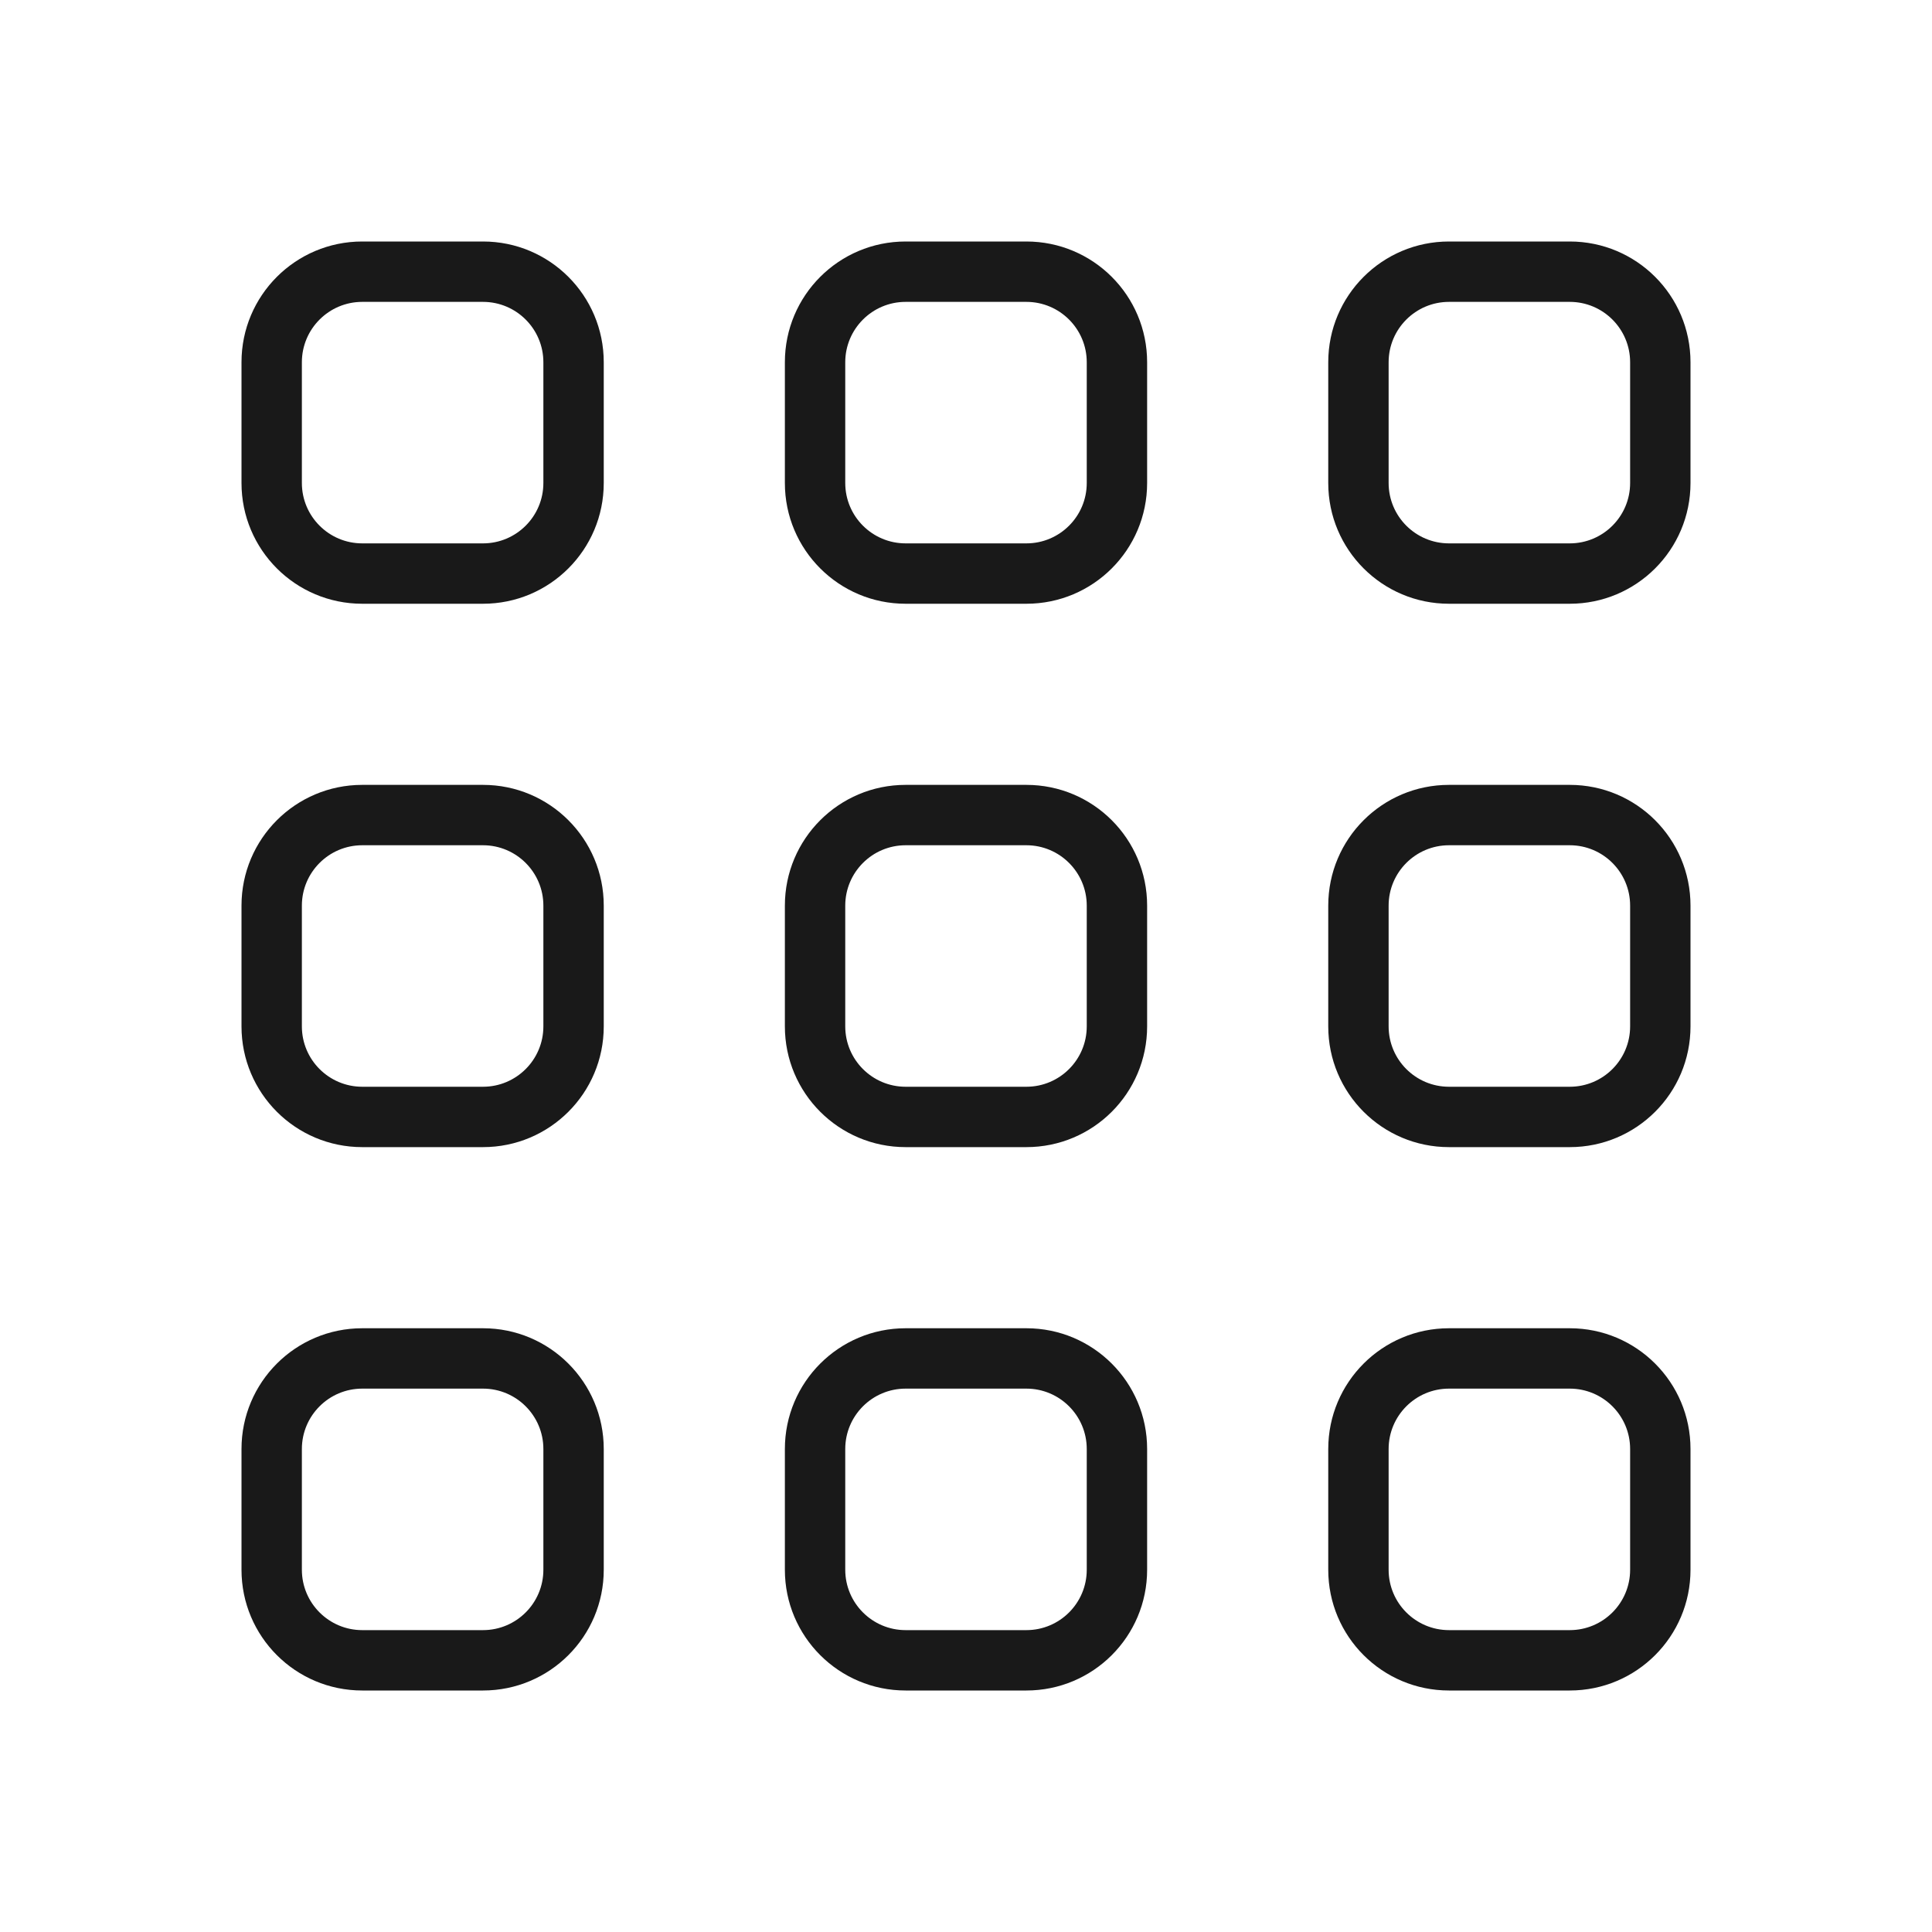 <svg width="32" height="32" viewBox="0 0 32 32" fill="none" xmlns="http://www.w3.org/2000/svg">
<g opacity="0.9">
<path fill-rule="evenodd" clip-rule="evenodd" d="M8 5H6C5.448 5 5 5.448 5 6V8C5 8.552 5.448 9 6 9H8C8.552 9 9 8.552 9 8V6C9 5.448 8.552 5 8 5ZM6 4C4.895 4 4 4.895 4 6V8C4 9.105 4.895 10 6 10H8C9.105 10 10 9.105 10 8V6C10 4.895 9.105 4 8 4H6Z" fill="black"/>
<path fill-rule="evenodd" clip-rule="evenodd" d="M8 14H6C5.448 14 5 14.448 5 15V17C5 17.552 5.448 18 6 18H8C8.552 18 9 17.552 9 17V15C9 14.448 8.552 14 8 14ZM6 13C4.895 13 4 13.895 4 15V17C4 18.105 4.895 19 6 19H8C9.105 19 10 18.105 10 17V15C10 13.895 9.105 13 8 13H6Z" fill="black"/>
<path fill-rule="evenodd" clip-rule="evenodd" d="M8 23H6C5.448 23 5 23.448 5 24V26C5 26.552 5.448 27 6 27H8C8.552 27 9 26.552 9 26V24C9 23.448 8.552 23 8 23ZM6 22C4.895 22 4 22.895 4 24V26C4 27.105 4.895 28 6 28H8C9.105 28 10 27.105 10 26V24C10 22.895 9.105 22 8 22H6Z" fill="black"/>
<path fill-rule="evenodd" clip-rule="evenodd" d="M17 5H15C14.448 5 14 5.448 14 6V8C14 8.552 14.448 9 15 9H17C17.552 9 18 8.552 18 8V6C18 5.448 17.552 5 17 5ZM15 4C13.895 4 13 4.895 13 6V8C13 9.105 13.895 10 15 10H17C18.105 10 19 9.105 19 8V6C19 4.895 18.105 4 17 4H15Z" fill="black"/>
<path fill-rule="evenodd" clip-rule="evenodd" d="M17 14H15C14.448 14 14 14.448 14 15V17C14 17.552 14.448 18 15 18H17C17.552 18 18 17.552 18 17V15C18 14.448 17.552 14 17 14ZM15 13C13.895 13 13 13.895 13 15V17C13 18.105 13.895 19 15 19H17C18.105 19 19 18.105 19 17V15C19 13.895 18.105 13 17 13H15Z" fill="black"/>
<path fill-rule="evenodd" clip-rule="evenodd" d="M17 23H15C14.448 23 14 23.448 14 24V26C14 26.552 14.448 27 15 27H17C17.552 27 18 26.552 18 26V24C18 23.448 17.552 23 17 23ZM15 22C13.895 22 13 22.895 13 24V26C13 27.105 13.895 28 15 28H17C18.105 28 19 27.105 19 26V24C19 22.895 18.105 22 17 22H15Z" fill="black"/>
<path fill-rule="evenodd" clip-rule="evenodd" d="M26 5H24C23.448 5 23 5.448 23 6V8C23 8.552 23.448 9 24 9H26C26.552 9 27 8.552 27 8V6C27 5.448 26.552 5 26 5ZM24 4C22.895 4 22 4.895 22 6V8C22 9.105 22.895 10 24 10H26C27.105 10 28 9.105 28 8V6C28 4.895 27.105 4 26 4H24Z" fill="black"/>
<path fill-rule="evenodd" clip-rule="evenodd" d="M26 14H24C23.448 14 23 14.448 23 15V17C23 17.552 23.448 18 24 18H26C26.552 18 27 17.552 27 17V15C27 14.448 26.552 14 26 14ZM24 13C22.895 13 22 13.895 22 15V17C22 18.105 22.895 19 24 19H26C27.105 19 28 18.105 28 17V15C28 13.895 27.105 13 26 13H24Z" fill="black"/>
<path fill-rule="evenodd" clip-rule="evenodd" d="M26 23H24C23.448 23 23 23.448 23 24V26C23 26.552 23.448 27 24 27H26C26.552 27 27 26.552 27 26V24C27 23.448 26.552 23 26 23ZM24 22C22.895 22 22 22.895 22 24V26C22 27.105 22.895 28 24 28H26C27.105 28 28 27.105 28 26V24C28 22.895 27.105 22 26 22H24Z" fill="black"/>
</g>
</svg>
